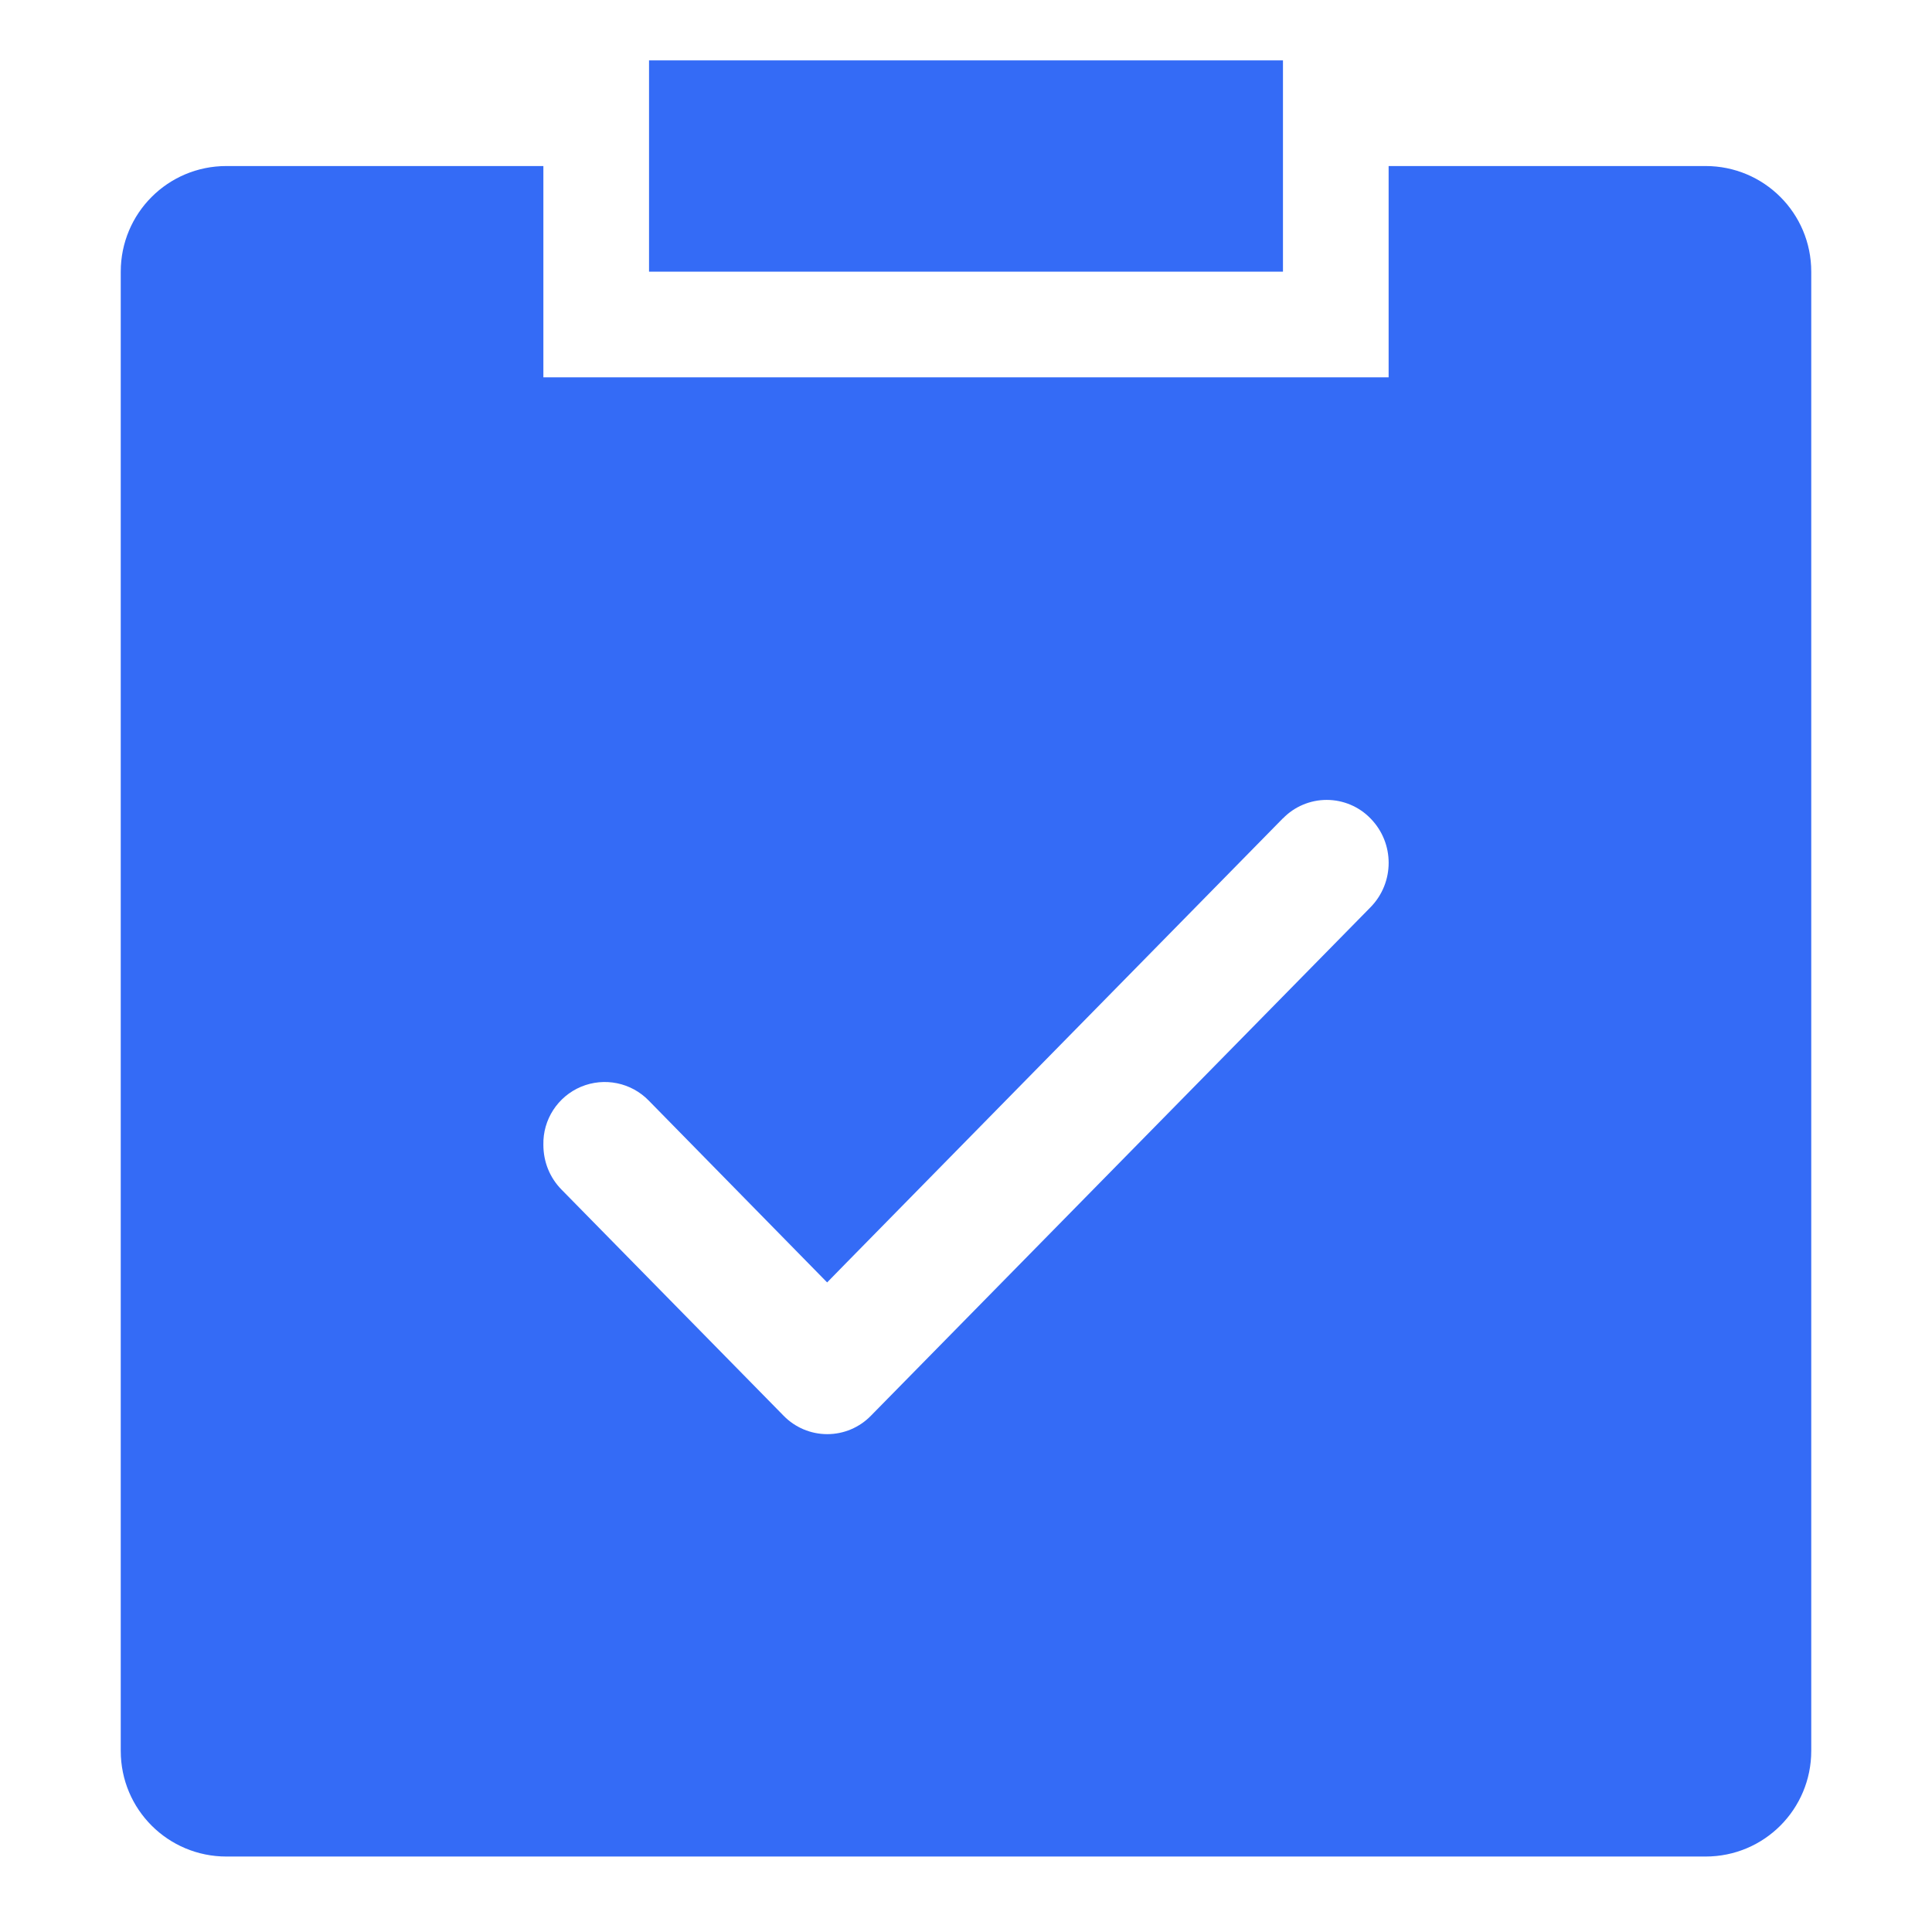 <!--?xml version="1.0" encoding="UTF-8"?-->
<svg width="32px" height="32px" viewBox="0 0 32 32" version="1.1" xmlns="http://www.w3.org/2000/svg" xmlns:xlink="http://www.w3.org/1999/xlink">
    <title>782.人物</title>
    <g id="782.人物" stroke="none" stroke-width="1" fill="none" fill-rule="evenodd">
        <g id="编组" transform="translate(2, 1)" fill="#000000" fill-rule="nonzero">
            <path d="M7,1.75 L7,5.25 L21,5.25 L21,1.75 L26.25,1.75 C27.216,1.75 28,2.529 28,3.5 L28,28 C28,28.966 27.221,29.75 26.25,29.75 L1.75,29.75 C0.784,29.75 0,28.971 0,28 L0,3.5 C0,2.534 0.779,1.75 1.75,1.75 L7,1.75 Z M19.25,12.553 L12.012,19.922 L11.7,20.241 L8.746,17.23 C8.455,16.93 8.01,16.839 7.624,17 C7.238,17.162 6.99,17.544 7,17.962 C7,18.242 7.105,18.505 7.301,18.704 L10.979,22.449 C11.169,22.644 11.43,22.754 11.702,22.754 C11.975,22.754 12.235,22.644 12.425,22.449 L20.699,14.028 C21.101,13.619 21.101,12.963 20.699,12.555 C20.509,12.359 20.247,12.249 19.974,12.249 C19.702,12.249 19.44,12.359 19.25,12.555 L19.25,12.553 Z M8.75,0 L19.25,0 L19.25,3.5 L8.75,3.5 L8.75,0 Z" id="形状" fill="#346bf6"></path>
        </g>
    </g>
</svg>
